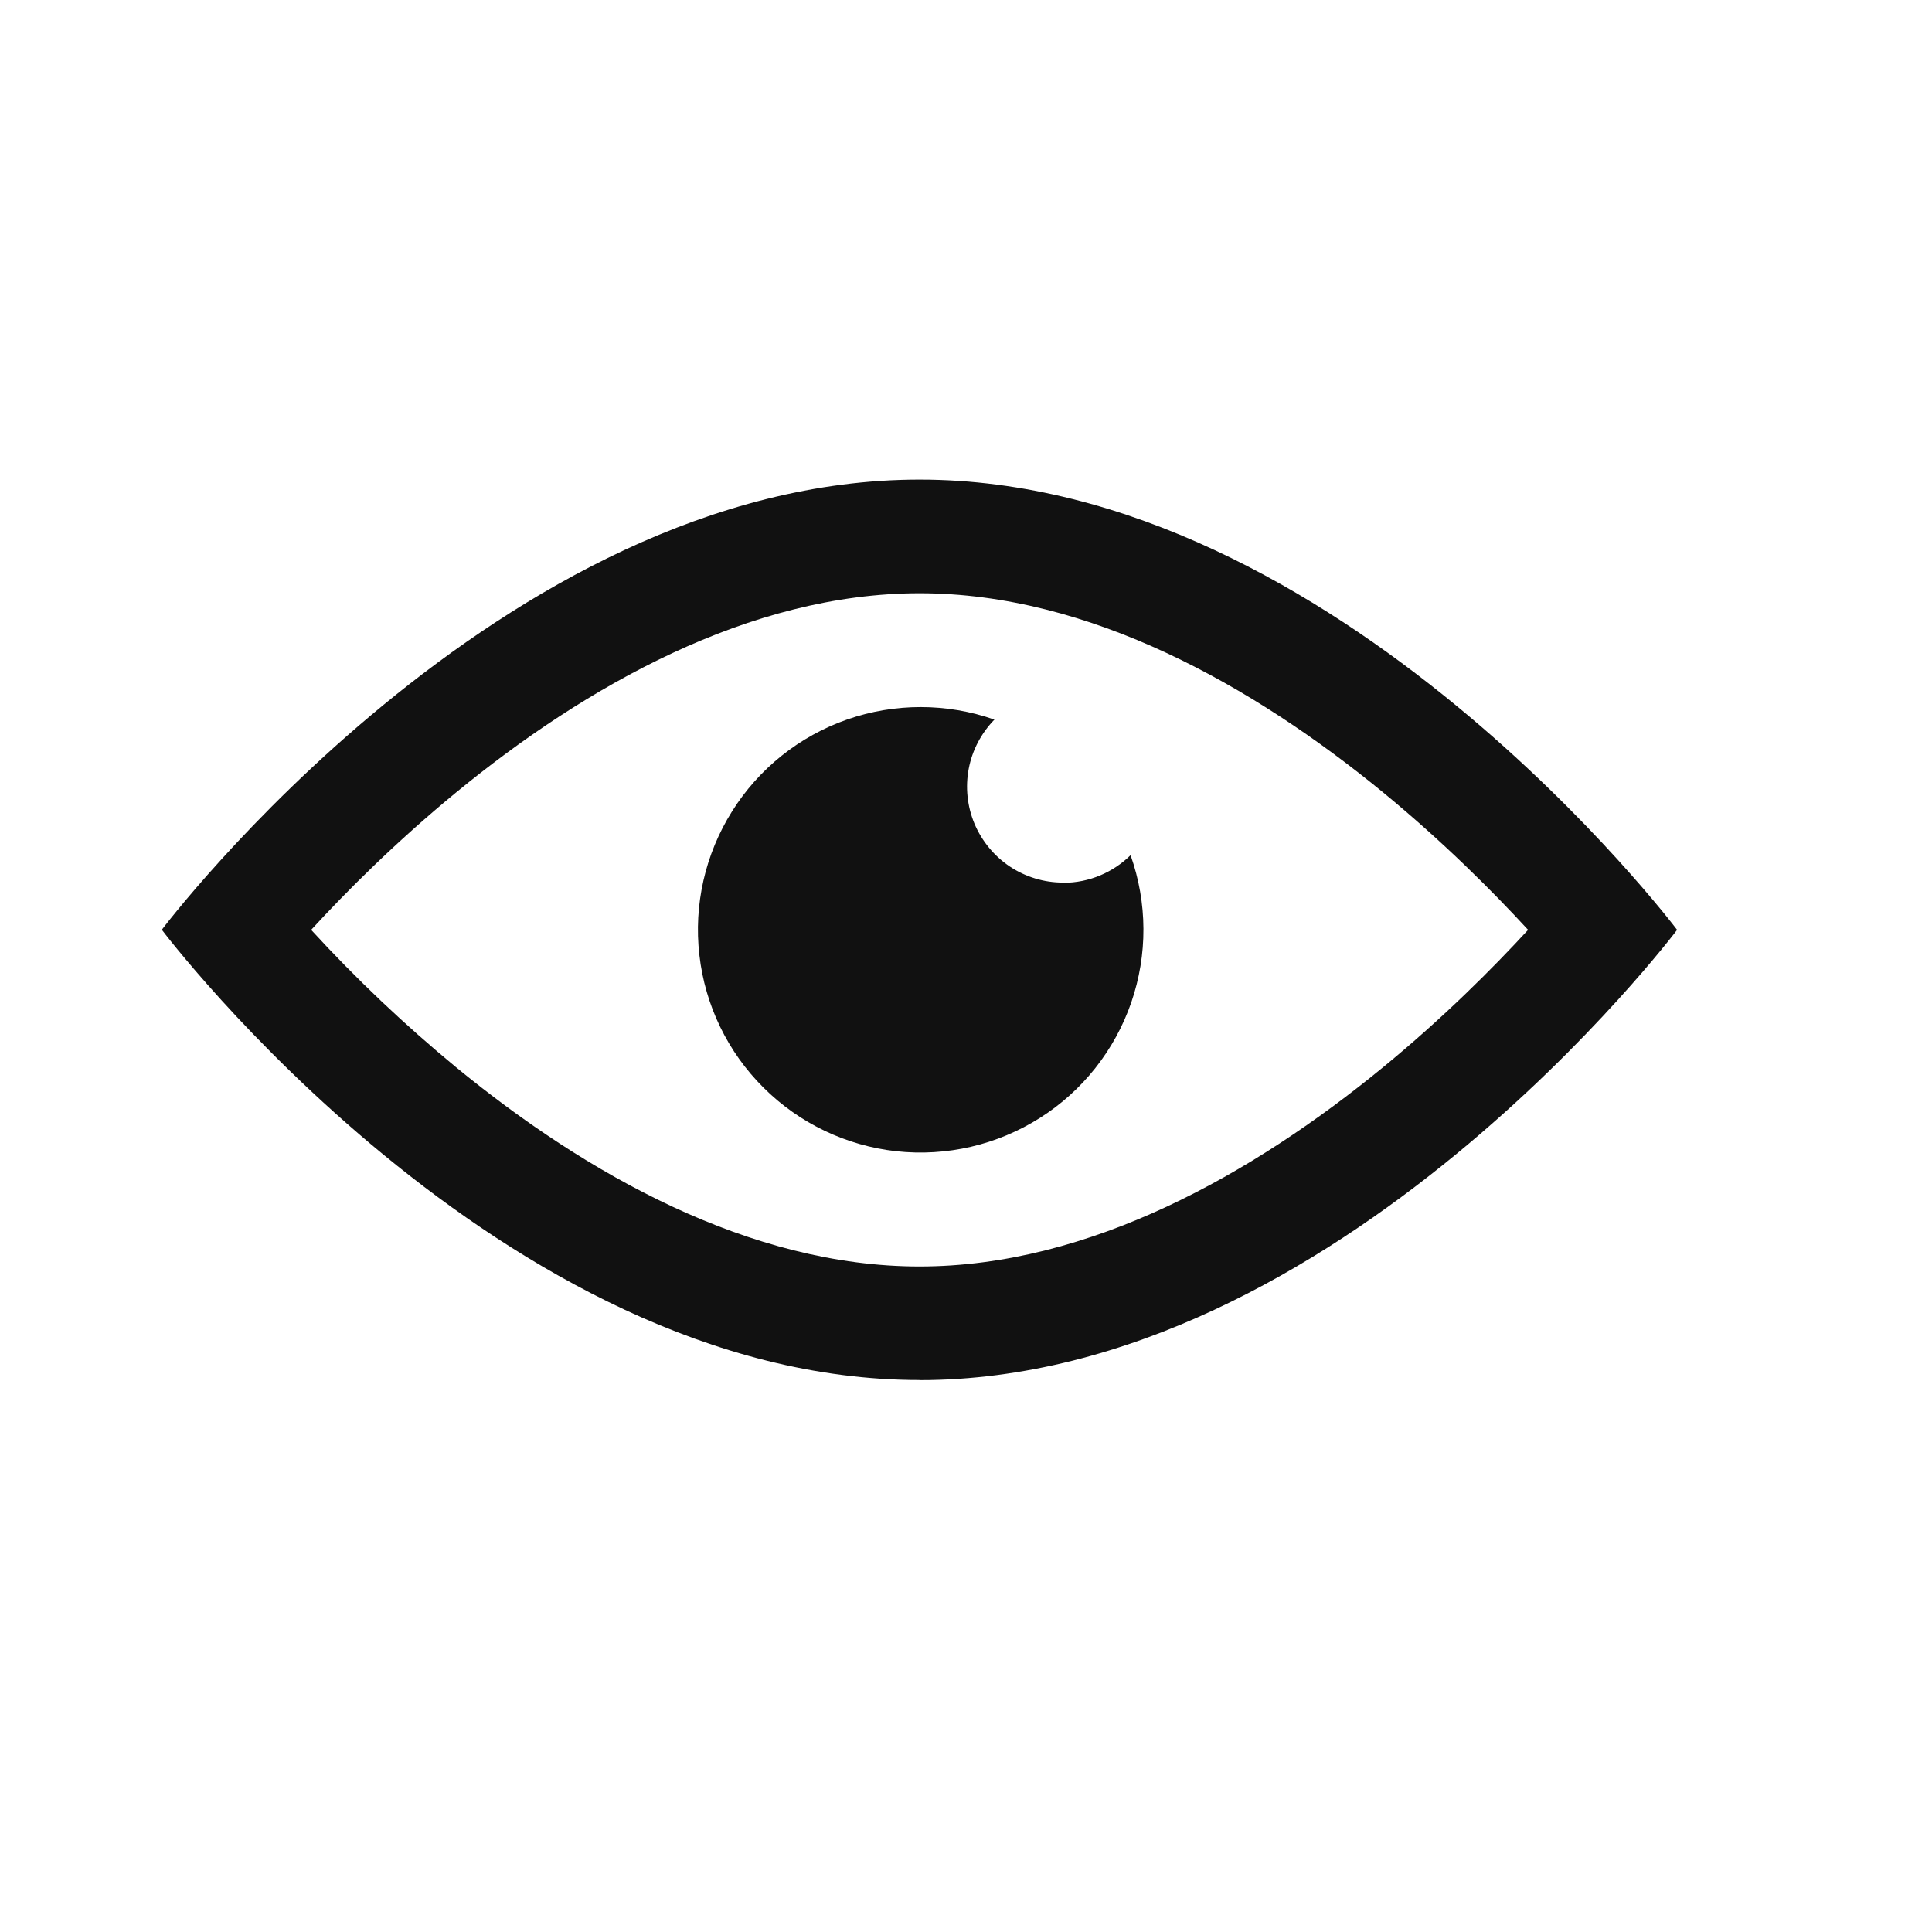 <svg width="17" height="17" viewBox="0 0 17 17" fill="none" xmlns="http://www.w3.org/2000/svg">
<g clip-path="url(#clip0_1_620)">
<path fill-rule="evenodd" clip-rule="evenodd" d="M8.09 12.143C4.409 12.143 1.424 8.181 1.424 8.181C1.424 8.181 4.409 4.22 8.091 4.22C11.772 4.22 14.757 8.182 14.757 8.182C14.757 8.182 11.772 12.144 8.091 12.144L8.09 12.143ZM4.012 9.39C3.56 9.017 3.134 8.614 2.738 8.182C3.048 7.844 3.484 7.408 4.012 6.974C5.153 6.037 6.596 5.22 8.092 5.22C9.588 5.22 11.03 6.037 12.172 6.974C12.7 7.408 13.135 7.844 13.446 8.182C13.135 8.52 12.7 8.956 12.171 9.39C11.03 10.327 9.588 11.144 8.091 11.144C6.596 11.144 5.153 10.327 4.012 9.39ZM9.355 7.768C9.586 7.768 9.795 7.675 9.948 7.525C10.097 7.944 10.099 8.401 9.954 8.821C9.809 9.241 9.525 9.6 9.15 9.837C8.774 10.075 8.329 10.178 7.887 10.13C7.445 10.081 7.033 9.884 6.718 9.57C6.403 9.257 6.204 8.845 6.154 8.404C6.103 7.962 6.205 7.516 6.441 7.14C6.677 6.763 7.034 6.478 7.454 6.331C7.873 6.185 8.331 6.185 8.75 6.332C8.634 6.451 8.555 6.601 8.524 6.764C8.493 6.927 8.511 7.096 8.575 7.249C8.64 7.402 8.748 7.533 8.886 7.625C9.025 7.717 9.187 7.766 9.353 7.766L9.355 7.768Z" fill="#111111"/>
</g>
<defs>
<clipPath id="clip0_1_620">
<rect width="16" height="16" fill="white" transform="translate(0.09 0.18)"/>
</clipPath>
</defs>
</svg>
